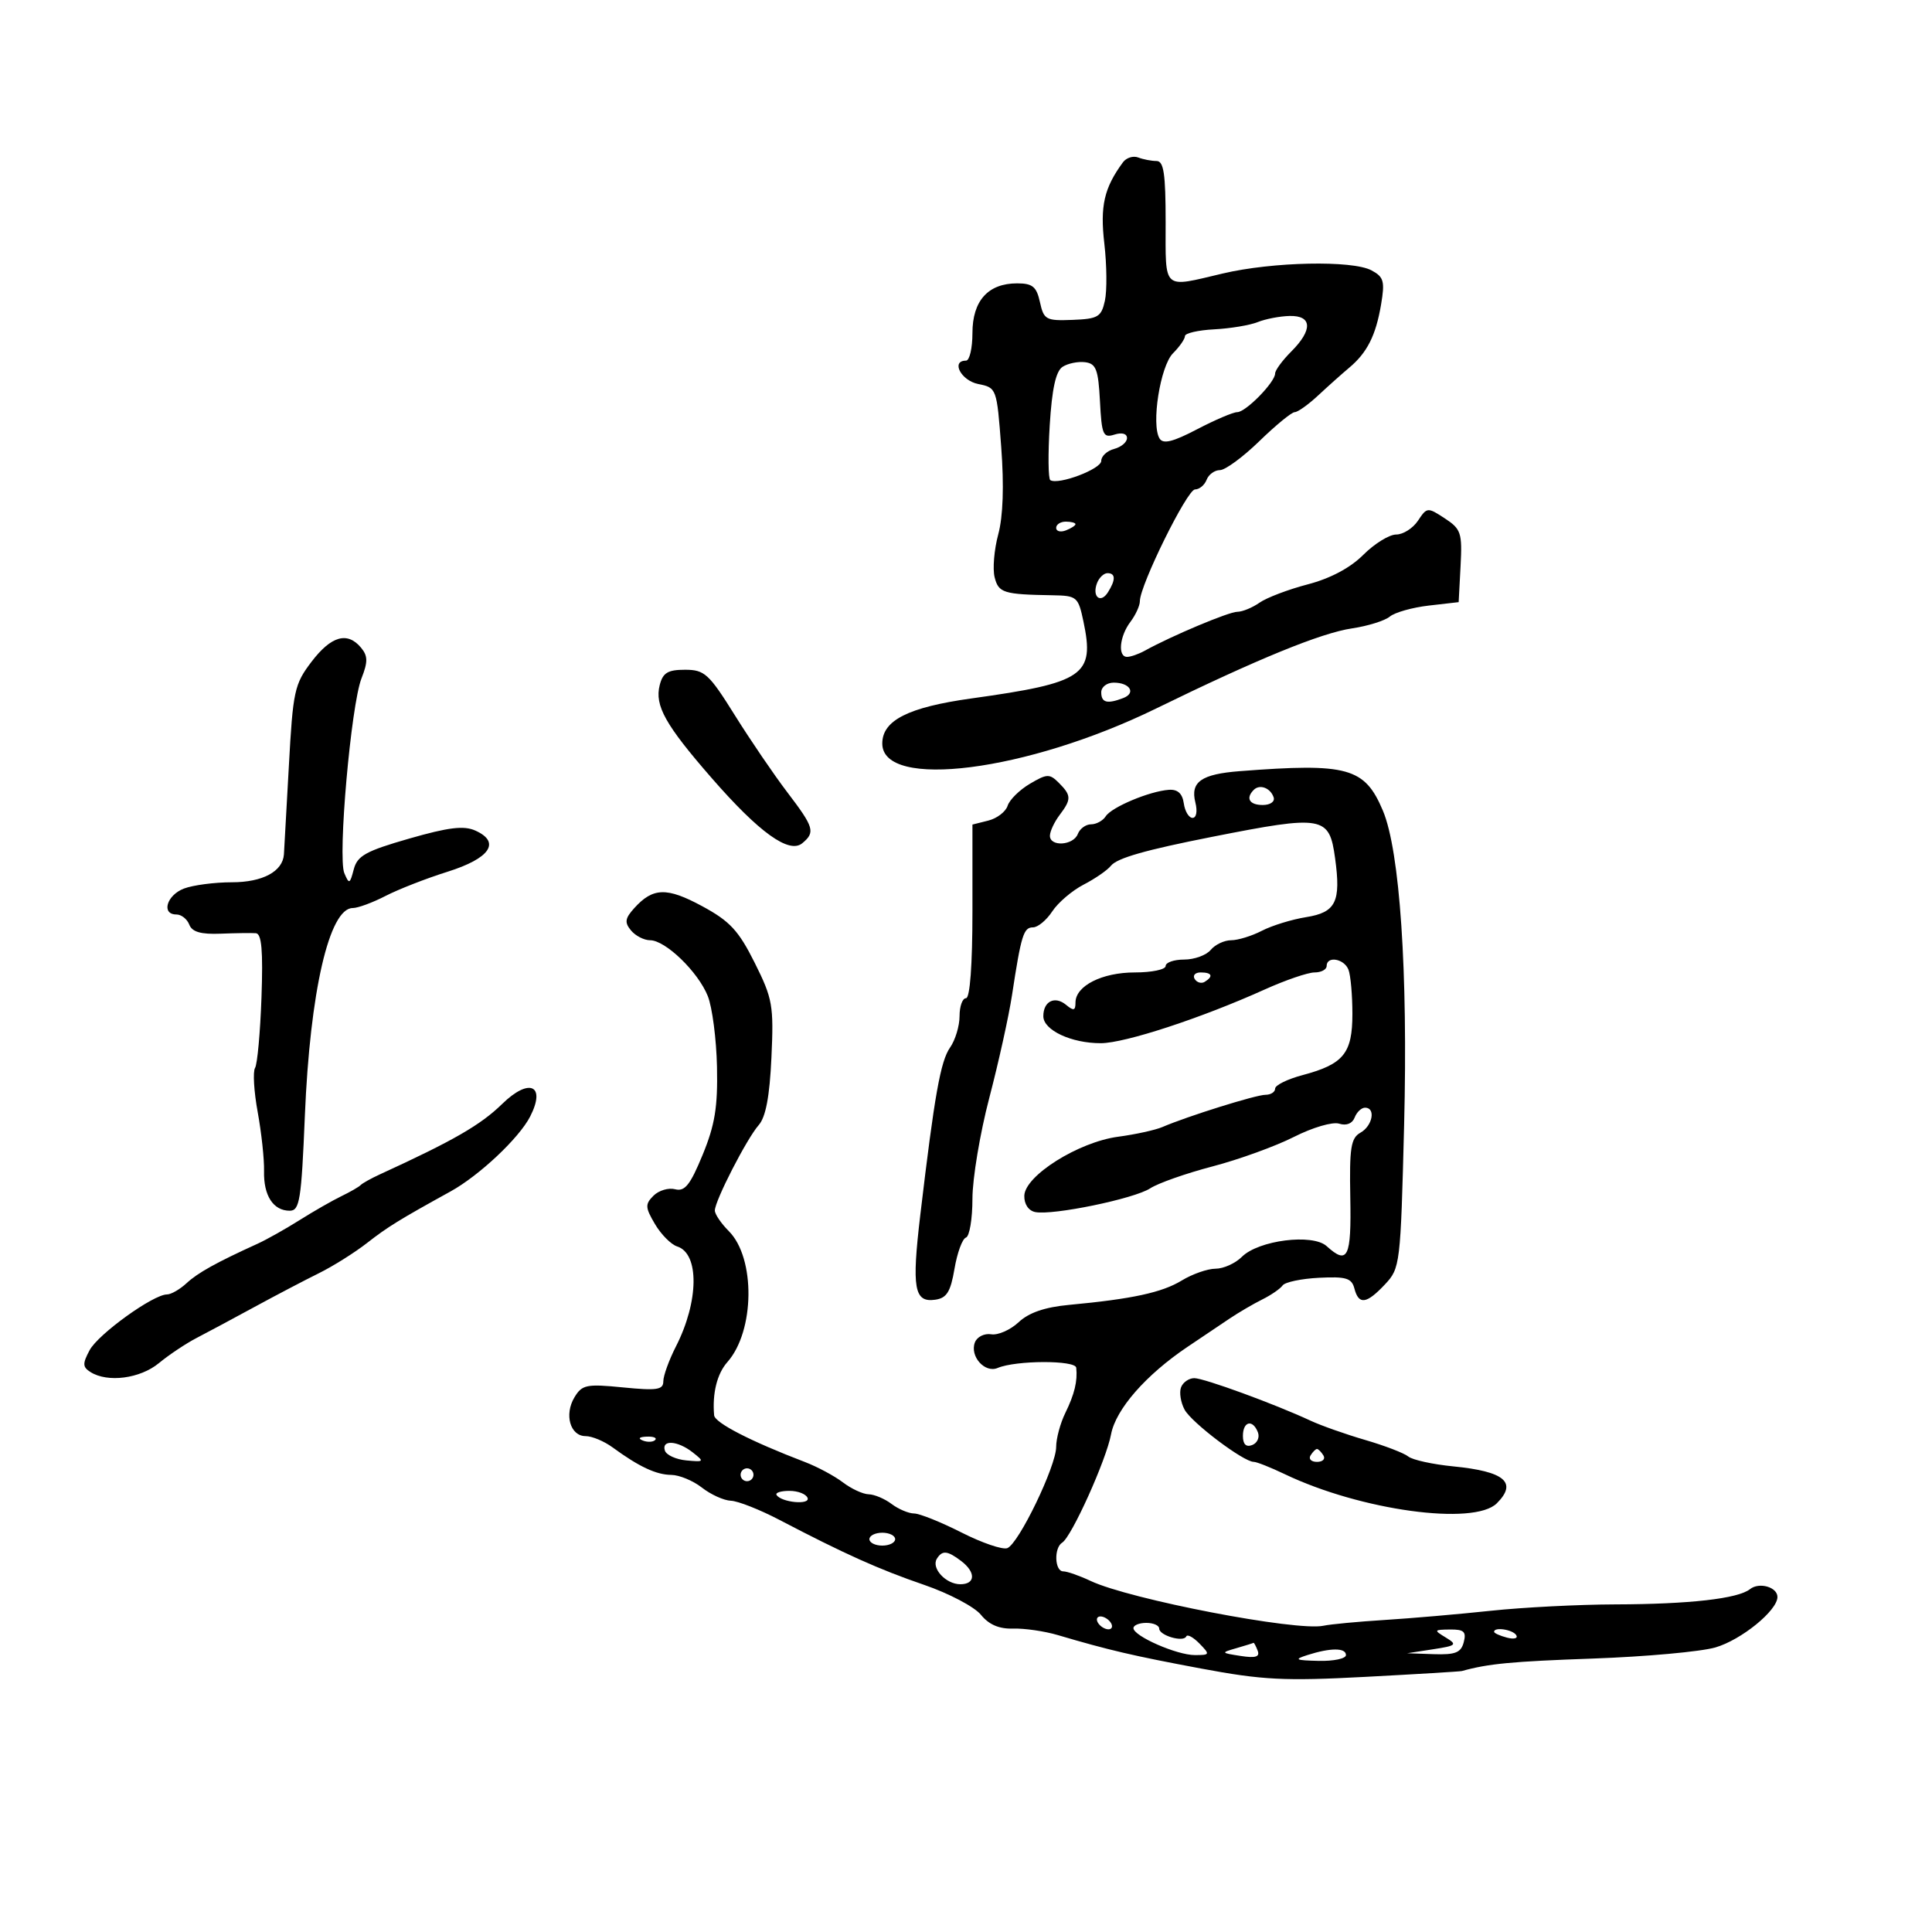 <svg xmlns="http://www.w3.org/2000/svg" width="300" height="300" viewBox="0 0 300 300" version="1.1">
	<path d="M 174.369 25.204 C 171.441 29.191, 170.802 31.985, 171.481 37.835 C 171.867 41.165, 171.906 45.151, 171.567 46.695 C 171.013 49.216, 170.503 49.518, 166.538 49.672 C 162.419 49.831, 162.081 49.647, 161.483 46.921 C 160.953 44.509, 160.334 44, 157.932 44 C 153.428 44, 151 46.705, 151 51.722 C 151 54.075, 150.550 56, 150 56 C 147.618 56, 149.230 59.096, 151.889 59.628 C 154.759 60.202, 154.782 60.265, 155.470 69.444 C 155.920 75.448, 155.758 80.184, 155.007 82.975 C 154.371 85.337, 154.118 88.333, 154.444 89.634 C 155.056 92.070, 155.808 92.304, 163.445 92.433 C 167.223 92.497, 167.426 92.669, 168.236 96.500 C 170.009 104.885, 168.372 106.010, 150.831 108.455 C 141.024 109.822, 137 111.859, 137 115.456 C 137 122.679, 159.494 119.806, 179.500 110.027 C 195.246 102.331, 205.131 98.288, 209.950 97.573 C 212.398 97.210, 215.037 96.385, 215.814 95.740 C 216.591 95.094, 219.313 94.327, 221.863 94.033 L 226.500 93.500 226.796 87.895 C 227.068 82.737, 226.873 82.147, 224.351 80.495 C 221.675 78.741, 221.578 78.749, 220.184 80.850 C 219.399 82.032, 217.876 83, 216.801 83 C 215.726 83, 213.426 84.420, 211.690 86.156 C 209.662 88.184, 206.581 89.821, 203.067 90.739 C 200.060 91.524, 196.690 92.804, 195.577 93.583 C 194.465 94.363, 192.911 95, 192.124 95 C 190.813 95, 181.911 98.743, 177.764 101.039 C 176.809 101.568, 175.571 102, 175.014 102 C 173.530 102, 173.835 98.802, 175.532 96.559 C 176.339 95.491, 177 94.045, 177 93.346 C 177 90.886, 184.345 76, 185.558 76 C 186.234 76, 187.045 75.325, 187.362 74.500 C 187.678 73.675, 188.609 73, 189.430 73 C 190.251 73, 193.007 70.975, 195.553 68.500 C 198.100 66.025, 200.569 64, 201.040 64 C 201.511 64, 203.158 62.825, 204.698 61.389 C 206.239 59.953, 208.400 58.023, 209.500 57.102 C 212.294 54.761, 213.640 52.093, 214.452 47.287 C 215.062 43.674, 214.874 43.003, 212.969 41.984 C 209.983 40.386, 197.606 40.645, 189.873 42.468 C 180.419 44.697, 181 45.219, 181 34.500 C 181 26.966, 180.707 25, 179.582 25 C 178.802 25, 177.524 24.755, 176.742 24.454 C 175.960 24.154, 174.892 24.492, 174.369 25.204 M 195.294 50.015 C 194.080 50.504, 191.042 51.009, 188.544 51.139 C 186.045 51.268, 184 51.740, 184 52.187 C 184 52.634, 183.163 53.837, 182.141 54.859 C 180.163 56.837, 178.729 65.944, 180.057 68.093 C 180.614 68.994, 182.127 68.621, 185.886 66.655 C 188.679 65.195, 191.482 64, 192.117 64 C 193.442 64, 198 59.347, 198 57.994 C 198 57.497, 199.125 55.966, 200.500 54.591 C 203.867 51.224, 203.765 48.982, 200.250 49.063 C 198.738 49.098, 196.507 49.527, 195.294 50.015 M 165 56.957 C 163.948 57.636, 163.351 60.352, 163 66.059 C 162.725 70.532, 162.767 74.357, 163.094 74.558 C 164.363 75.342, 171 72.833, 171 71.570 C 171 70.835, 171.900 69.998, 173 69.710 C 174.100 69.423, 175 68.665, 175 68.026 C 175 67.331, 174.219 67.113, 173.051 67.484 C 171.294 68.042, 171.073 67.534, 170.801 62.301 C 170.545 57.371, 170.200 56.462, 168.500 56.244 C 167.400 56.104, 165.825 56.424, 165 56.957 M 164 81.969 C 164 82.501, 164.675 82.678, 165.500 82.362 C 166.325 82.045, 167 81.609, 167 81.393 C 167 81.177, 166.325 81, 165.500 81 C 164.675 81, 164 81.436, 164 81.969 M 170.345 90.543 C 169.535 92.653, 170.887 93.793, 172.039 91.971 C 173.263 90.035, 173.239 89, 171.969 89 C 171.401 89, 170.671 89.694, 170.345 90.543 M 48.384 102.741 C 45.715 106.240, 45.488 107.288, 44.852 118.991 C 44.479 125.871, 44.134 132.030, 44.087 132.679 C 43.891 135.333, 40.770 137, 35.994 137 C 33.319 137, 29.976 137.439, 28.565 137.975 C 25.873 138.999, 24.999 142, 27.393 142 C 28.159 142, 29.058 142.709, 29.391 143.576 C 29.826 144.709, 31.189 145.104, 34.248 144.983 C 36.586 144.890, 39.051 144.856, 39.726 144.907 C 40.630 144.976, 40.859 147.595, 40.602 154.891 C 40.410 160.331, 39.960 165.255, 39.603 165.833 C 39.246 166.411, 39.432 169.497, 40.016 172.692 C 40.600 175.886, 41.044 180.008, 41.001 181.852 C 40.913 185.657, 42.432 188, 44.987 188 C 46.536 188, 46.796 186.370, 47.339 173.250 C 48.137 153.976, 51.129 141, 54.774 141 C 55.574 141, 57.864 140.155, 59.864 139.123 C 61.864 138.090, 66.195 136.399, 69.488 135.365 C 76.092 133.291, 77.802 130.770, 73.821 128.976 C 72.034 128.171, 69.668 128.456, 63.542 130.215 C 56.793 132.153, 55.484 132.880, 54.929 135 C 54.329 137.293, 54.208 137.341, 53.466 135.582 C 52.422 133.108, 54.506 109.476, 56.134 105.330 C 57.140 102.766, 57.127 101.858, 56.067 100.580 C 53.952 98.032, 51.436 98.740, 48.384 102.741 M 102.435 106.401 C 101.640 109.571, 103.312 112.555, 110.517 120.824 C 117.888 129.285, 122.537 132.629, 124.576 130.937 C 126.633 129.230, 126.414 128.485, 122.250 123.020 C 120.188 120.313, 116.518 114.926, 114.097 111.049 C 110.075 104.611, 109.405 104, 106.366 104 C 103.687 104, 102.921 104.468, 102.435 106.401 M 171 107.500 C 171 109.113, 171.916 109.353, 174.412 108.395 C 176.448 107.614, 175.456 106, 172.941 106 C 171.873 106, 171 106.675, 171 107.500 M 192.525 119.744 C 186.522 120.207, 184.814 121.412, 185.618 124.614 C 185.961 125.982, 185.773 127, 185.178 127 C 184.607 127, 183.995 125.987, 183.820 124.750 C 183.601 123.211, 182.868 122.545, 181.500 122.642 C 178.509 122.854, 172.611 125.326, 171.700 126.750 C 171.260 127.438, 170.234 128, 169.419 128 C 168.604 128, 167.678 128.675, 167.362 129.500 C 166.668 131.308, 162.987 131.520, 163.032 129.750 C 163.049 129.063, 163.724 127.626, 164.532 126.559 C 166.384 124.111, 166.370 123.513, 164.420 121.562 C 162.979 120.122, 162.581 120.135, 159.918 121.707 C 158.312 122.656, 156.757 124.191, 156.463 125.117 C 156.169 126.043, 154.819 127.079, 153.464 127.420 L 151 128.038 151 141.519 C 151 149.840, 150.617 155, 150 155 C 149.450 155, 149 156.250, 149 157.777 C 149 159.305, 148.338 161.501, 147.528 162.657 C 146.045 164.774, 145.112 170.020, 142.905 188.643 C 141.554 200.054, 141.947 202.290, 145.222 201.820 C 147.009 201.564, 147.604 200.606, 148.216 197.003 C 148.636 194.530, 149.434 192.355, 149.990 192.170 C 150.545 191.985, 151 189.273, 151 186.144 C 151 183.014, 152.177 175.964, 153.617 170.477 C 155.056 164.990, 156.645 157.800, 157.149 154.500 C 158.569 145.194, 158.939 144, 160.404 144 C 161.155 144, 162.501 142.884, 163.394 141.521 C 164.288 140.157, 166.477 138.288, 168.259 137.367 C 170.042 136.446, 171.950 135.129, 172.500 134.440 C 173.455 133.244, 177.839 131.990, 188.250 129.937 C 205.516 126.531, 206.411 126.688, 207.314 133.273 C 208.242 140.047, 207.440 141.674, 202.808 142.415 C 200.598 142.768, 197.510 143.719, 195.945 144.529 C 194.380 145.338, 192.232 146, 191.172 146 C 190.112 146, 188.685 146.675, 188 147.500 C 187.315 148.325, 185.460 149, 183.878 149 C 182.295 149, 181 149.450, 181 150 C 181 150.550, 178.850 151, 176.223 151 C 171.113 151, 167 153.087, 167 155.679 C 167 156.937, 166.713 157.007, 165.544 156.036 C 163.790 154.581, 161.997 155.480, 162.008 157.809 C 162.018 159.968, 166.375 162.004, 170.949 161.987 C 174.698 161.972, 186.539 158.091, 196.374 153.651 C 199.605 152.193, 203.093 151, 204.124 151 C 205.156 151, 206 150.550, 206 150 C 206 148.386, 208.730 148.854, 209.393 150.582 C 209.727 151.452, 210 154.532, 210 157.427 C 210 163.570, 208.636 165.245, 202.250 166.946 C 199.912 167.568, 198 168.510, 198 169.039 C 198 169.567, 197.327 170, 196.504 170 C 195.033 170, 184.418 173.318, 180.500 175.003 C 179.400 175.476, 176.304 176.155, 173.621 176.512 C 167.455 177.333, 159.131 182.569, 159.054 185.677 C 159.022 186.977, 159.705 187.996, 160.750 188.208 C 163.460 188.757, 176.137 186.140, 178.606 184.523 C 179.820 183.727, 184.170 182.197, 188.274 181.122 C 192.377 180.048, 198.072 177.984, 200.929 176.536 C 203.824 175.069, 206.928 174.160, 207.943 174.482 C 209.065 174.838, 209.988 174.473, 210.350 173.530 C 210.673 172.688, 211.401 172, 211.969 172 C 213.660 172, 213.137 174.824, 211.250 175.882 C 209.762 176.716, 209.526 178.222, 209.672 185.931 C 209.851 195.303, 209.283 196.471, 205.996 193.496 C 203.813 191.520, 195.420 192.580, 192.842 195.158 C 191.829 196.171, 189.987 197.002, 188.750 197.004 C 187.512 197.006, 185.149 197.832, 183.497 198.839 C 180.436 200.706, 175.813 201.705, 166 202.622 C 162.241 202.973, 159.761 203.827, 158.165 205.318 C 156.881 206.518, 154.966 207.359, 153.909 207.186 C 152.851 207.013, 151.714 207.582, 151.381 208.449 C 150.557 210.598, 152.923 213.259, 154.910 212.418 C 157.750 211.215, 166.992 211.189, 167.118 212.383 C 167.339 214.460, 166.849 216.489, 165.422 219.404 C 164.640 221.001, 164 223.373, 164 224.675 C 164 227.662, 158.183 239.716, 156.413 240.395 C 155.685 240.674, 152.482 239.580, 149.295 237.964 C 146.108 236.348, 142.799 235.020, 141.941 235.013 C 141.084 235.006, 139.509 234.339, 138.441 233.532 C 137.374 232.724, 135.773 232.049, 134.885 232.032 C 133.997 232.014, 132.197 231.182, 130.885 230.183 C 129.573 229.183, 126.925 227.763, 125 227.026 C 116.553 223.796, 110.992 220.933, 110.889 219.764 C 110.590 216.346, 111.347 213.309, 112.949 211.500 C 117.212 206.686, 117.332 195.332, 113.164 191.164 C 111.974 189.974, 111 188.535, 111 187.967 C 111 186.463, 115.958 176.806, 117.808 174.707 C 118.907 173.460, 119.510 170.261, 119.788 164.207 C 120.159 156.122, 119.973 155.071, 117.189 149.498 C 114.687 144.491, 113.333 143.033, 109.021 140.704 C 103.541 137.744, 101.390 137.806, 98.494 141.007 C 97.046 142.606, 96.953 143.239, 97.984 144.481 C 98.678 145.317, 100.009 146, 100.942 146 C 103.327 146, 108.394 150.898, 109.902 154.661 C 110.599 156.399, 111.243 161.349, 111.334 165.661 C 111.466 171.908, 111.013 174.683, 109.102 179.328 C 107.177 184.006, 106.336 185.059, 104.835 184.667 C 103.806 184.398, 102.294 184.849, 101.473 185.669 C 100.151 186.991, 100.178 187.493, 101.707 190.082 C 102.656 191.688, 104.204 193.247, 105.147 193.547 C 108.618 194.648, 108.528 202.084, 104.958 209.081 C 103.881 211.193, 103 213.626, 103 214.488 C 103 215.810, 102.022 215.959, 96.750 215.437 C 91.070 214.874, 90.382 215.014, 89.202 216.972 C 87.584 219.658, 88.543 223, 90.933 223 C 91.921 223, 93.807 223.787, 95.122 224.750 C 99.221 227.749, 101.889 228.999, 104.236 229.022 C 105.481 229.034, 107.625 229.924, 109 231 C 110.375 232.076, 112.400 232.992, 113.500 233.036 C 114.600 233.080, 117.975 234.411, 121 235.992 C 131.124 241.286, 136.451 243.679, 143.500 246.098 C 147.350 247.419, 151.318 249.510, 152.318 250.744 C 153.560 252.277, 155.144 252.956, 157.318 252.887 C 159.068 252.832, 162.188 253.284, 164.250 253.893 C 172.222 256.246, 175.867 257.097, 186.500 259.089 C 196.037 260.875, 199.429 261.047, 212 260.383 C 219.975 259.961, 226.725 259.554, 227 259.477 C 231.086 258.335, 234.762 257.985, 247.363 257.539 C 255.538 257.249, 264.088 256.473, 266.363 255.814 C 270.382 254.650, 276 250.081, 276 247.978 C 276 246.437, 273.162 245.627, 271.737 246.762 C 269.877 248.244, 262.334 249.098, 250.821 249.130 C 245.144 249.145, 236.450 249.591, 231.500 250.119 C 226.550 250.648, 219.125 251.290, 215 251.548 C 210.875 251.805, 206.600 252.209, 205.500 252.445 C 201.344 253.340, 175.416 248.349, 169.349 245.487 C 167.616 244.669, 165.703 244, 165.099 244 C 163.761 244, 163.629 240.348, 164.937 239.539 C 166.397 238.637, 171.775 226.717, 172.524 222.723 C 173.254 218.833, 177.921 213.496, 184.410 209.130 C 186.560 207.684, 189.485 205.717, 190.910 204.761 C 192.334 203.804, 194.625 202.463, 196 201.781 C 197.375 201.099, 198.798 200.119, 199.163 199.603 C 199.527 199.087, 202.071 198.551, 204.817 198.413 C 209.018 198.200, 209.888 198.464, 210.311 200.080 C 210.985 202.660, 212.184 202.498, 215.060 199.436 C 217.415 196.929, 217.481 196.382, 218.031 174.686 C 218.634 150.862, 217.370 132.134, 214.736 125.881 C 211.912 119.178, 209.283 118.452, 192.525 119.744 M 194.688 122.646 C 193.383 123.950, 194.006 125, 196.083 125 C 197.247 125, 197.992 124.476, 197.771 123.813 C 197.284 122.351, 195.614 121.719, 194.688 122.646 M 185.510 152.016 C 185.856 152.575, 186.557 152.774, 187.069 152.457 C 188.456 151.600, 188.198 151, 186.441 151 C 185.584 151, 185.165 151.457, 185.510 152.016 M 77.977 171.419 C 74.626 174.691, 70.425 177.111, 59 182.350 C 57.625 182.981, 56.275 183.732, 56 184.019 C 55.725 184.306, 54.375 185.084, 53 185.748 C 51.625 186.412, 48.700 188.087, 46.500 189.471 C 44.300 190.855, 41.375 192.499, 40 193.124 C 33.592 196.039, 30.720 197.634, 28.974 199.250 C 27.934 200.213, 26.565 201, 25.932 201 C 23.800 201, 15.254 207.157, 13.917 209.655 C 12.797 211.748, 12.817 212.272, 14.046 213.050 C 16.706 214.732, 21.756 214.074, 24.673 211.666 C 26.228 210.382, 28.850 208.631, 30.500 207.774 C 32.150 206.918, 36.200 204.748, 39.500 202.953 C 42.800 201.157, 47.300 198.799, 49.500 197.713 C 51.700 196.627, 55.075 194.508, 57 193.006 C 60.205 190.504, 61.955 189.424, 69.970 185 C 74.418 182.544, 80.608 176.719, 82.320 173.377 C 84.821 168.496, 82.187 167.308, 77.977 171.419 M 183.392 215.422 C 183.092 216.204, 183.337 217.762, 183.938 218.884 C 185.018 220.902, 193.096 227.003, 194.680 226.997 C 195.131 226.996, 197.300 227.856, 199.500 228.909 C 211.256 234.536, 228.899 236.958, 232.429 233.429 C 235.662 230.195, 233.644 228.481, 225.681 227.701 C 222.480 227.387, 219.330 226.697, 218.681 226.167 C 218.031 225.637, 215.025 224.483, 212 223.601 C 208.975 222.720, 205.150 221.370, 203.500 220.602 C 197.922 218.006, 186.970 214, 185.449 214 C 184.617 214, 183.692 214.640, 183.392 215.422 M 193 222.969 C 193 224.269, 193.488 224.750, 194.437 224.386 C 195.227 224.083, 195.629 223.197, 195.330 222.417 C 194.529 220.331, 193 220.693, 193 222.969 M 99.813 223.683 C 100.534 223.972, 101.397 223.936, 101.729 223.604 C 102.061 223.272, 101.471 223.036, 100.417 223.079 C 99.252 223.127, 99.015 223.364, 99.813 223.683 M 103.244 225.250 C 103.470 225.938, 104.970 226.623, 106.577 226.773 C 109.365 227.033, 109.411 226.975, 107.559 225.523 C 105.213 223.682, 102.676 223.522, 103.244 225.250 M 203.500 226 C 203.160 226.550, 203.610 227, 204.500 227 C 205.390 227, 205.840 226.550, 205.500 226 C 205.160 225.450, 204.710 225, 204.500 225 C 204.290 225, 203.840 225.450, 203.500 226 M 115 229 C 115 229.550, 115.450 230, 116 230 C 116.550 230, 117 229.550, 117 229 C 117 228.450, 116.550 228, 116 228 C 115.450 228, 115 228.450, 115 229 M 120.581 232.131 C 121.305 233.302, 125.837 233.738, 125.398 232.594 C 125.167 231.992, 123.901 231.500, 122.584 231.500 C 121.268 231.500, 120.366 231.784, 120.581 232.131 M 135 239 C 135 239.550, 135.900 240, 137 240 C 138.100 240, 139 239.550, 139 239 C 139 238.450, 138.100 238, 137 238 C 135.900 238, 135 238.450, 135 239 M 145.473 242.044 C 144.569 243.506, 146.870 246, 149.122 246 C 151.482 246, 151.548 244.137, 149.250 242.392 C 147.107 240.765, 146.309 240.692, 145.473 242.044 M 170.500 252 C 170.840 252.550, 171.568 253, 172.118 253 C 172.668 253, 172.840 252.550, 172.500 252 C 172.160 251.450, 171.432 251, 170.882 251 C 170.332 251, 170.160 251.450, 170.500 252 M 176 252.815 C 176 254.046, 182.729 257, 185.534 257 C 187.889 257, 187.921 256.919, 186.250 255.208 C 185.287 254.223, 184.366 253.725, 184.202 254.102 C 183.785 255.061, 180 253.963, 180 252.883 C 180 252.398, 179.100 252, 178 252 C 176.900 252, 176 252.367, 176 252.815 M 224.500 254.274 C 226.328 255.383, 226.155 255.540, 222.500 256.102 L 218.500 256.716 222.633 256.858 C 225.992 256.973, 226.865 256.625, 227.290 255 C 227.717 253.366, 227.326 253.006, 225.156 253.030 C 222.639 253.059, 222.605 253.124, 224.500 254.274 M 232 253.383 C 232 253.594, 232.901 254.002, 234.001 254.290 C 235.102 254.578, 235.751 254.405, 235.442 253.907 C 234.904 253.036, 232 252.594, 232 253.383 M 192 255.923 C 189.552 256.631, 189.566 256.656, 192.646 257.134 C 194.968 257.495, 195.661 257.279, 195.289 256.312 C 195.013 255.590, 194.722 255.045, 194.643 255.100 C 194.564 255.155, 193.375 255.525, 192 255.923 M 203 257 C 200.876 257.680, 201.140 257.816, 204.750 257.900 C 207.088 257.955, 209 257.550, 209 257 C 209 255.847, 206.599 255.847, 203 257" stroke="none" fill="black" fill-rule="evenodd"/>
</svg>
